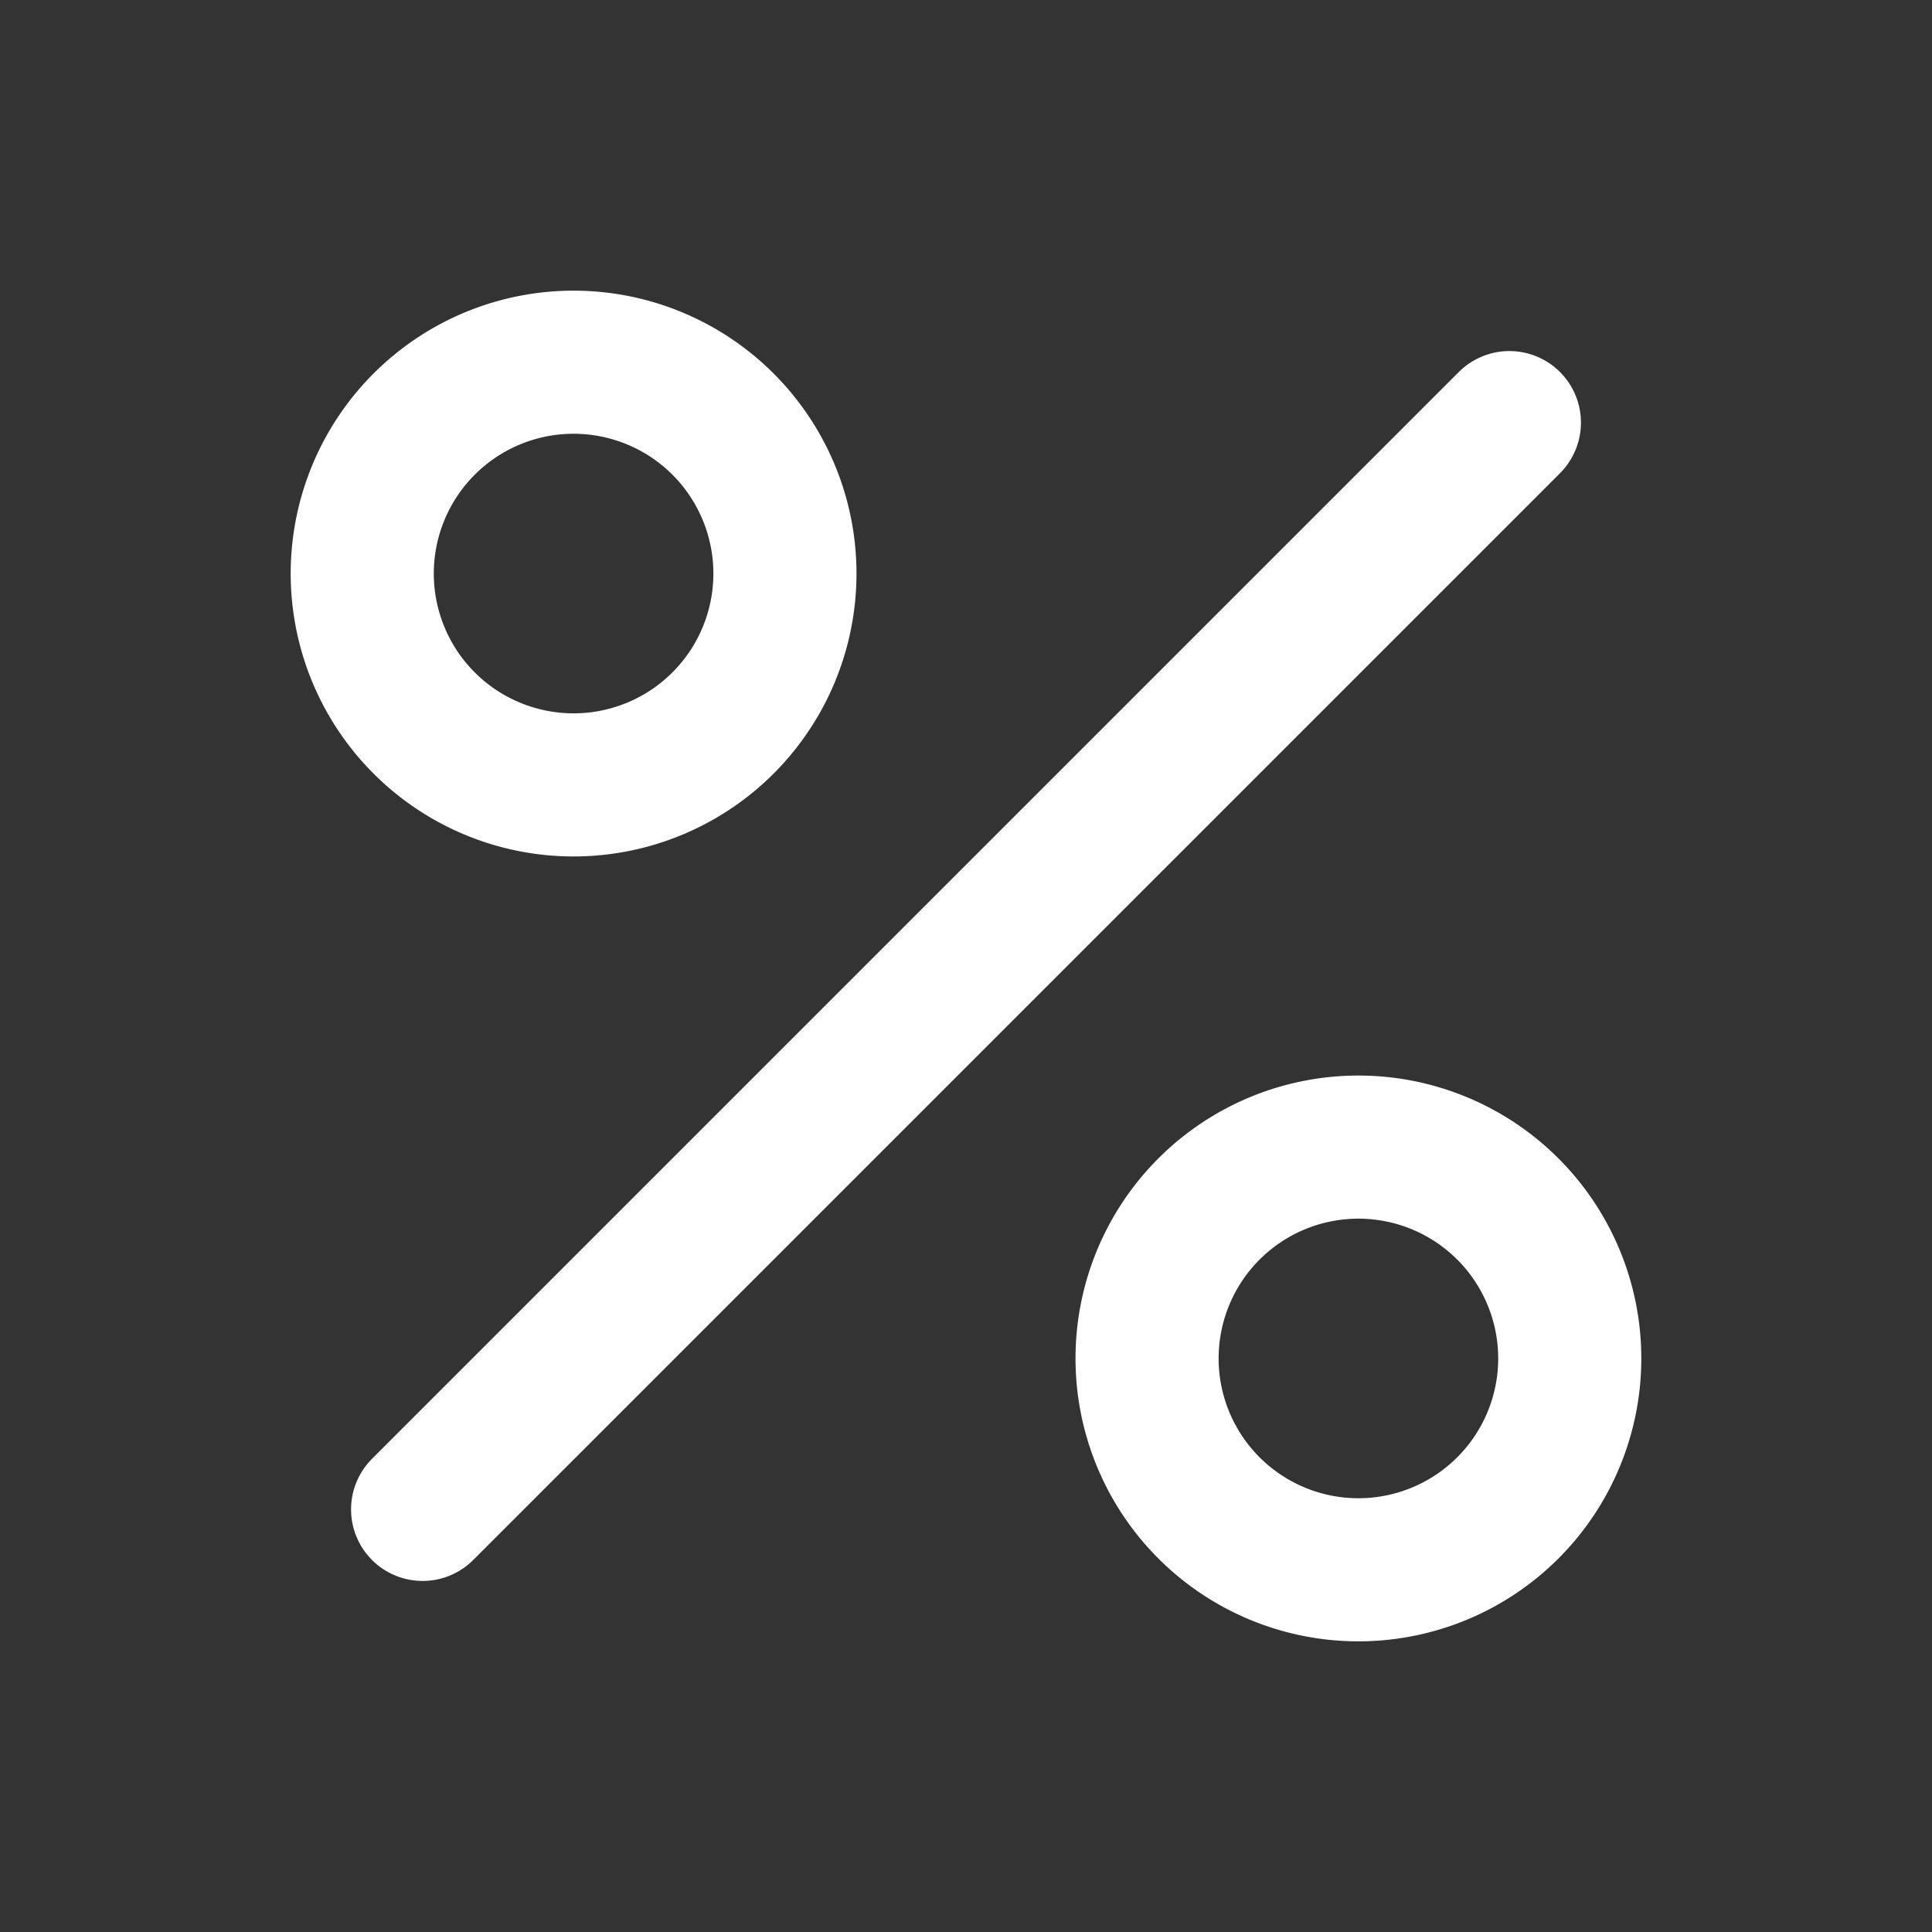 <svg xmlns="http://www.w3.org/2000/svg" width="27" height="27" fill="none" viewBox="0 0 27 27"><rect x="0" y="0" width="27" height="27" fill="#333333" stroke="none"/><g stroke="#fff" stroke-width="2" clip-path="url(#percent_svg__a)"><path stroke-linecap="round" stroke-linejoin="round" d="M21.094 5.906 5.906 21.094"></path><path stroke-miterlimit="10" d="M8.016 10.969a2.953 2.953 0 1 0 0-5.907 2.953 2.953 0 0 0 0 5.907ZM18.984 21.938a2.953 2.953 0 1 0 0-5.907 2.953 2.953 0 0 0 0 5.907Z"></path></g><defs><clipPath id="percent_svg__a"><path fill="#fff" d="M0 0h27v27H0z"></path></clipPath></defs></svg>